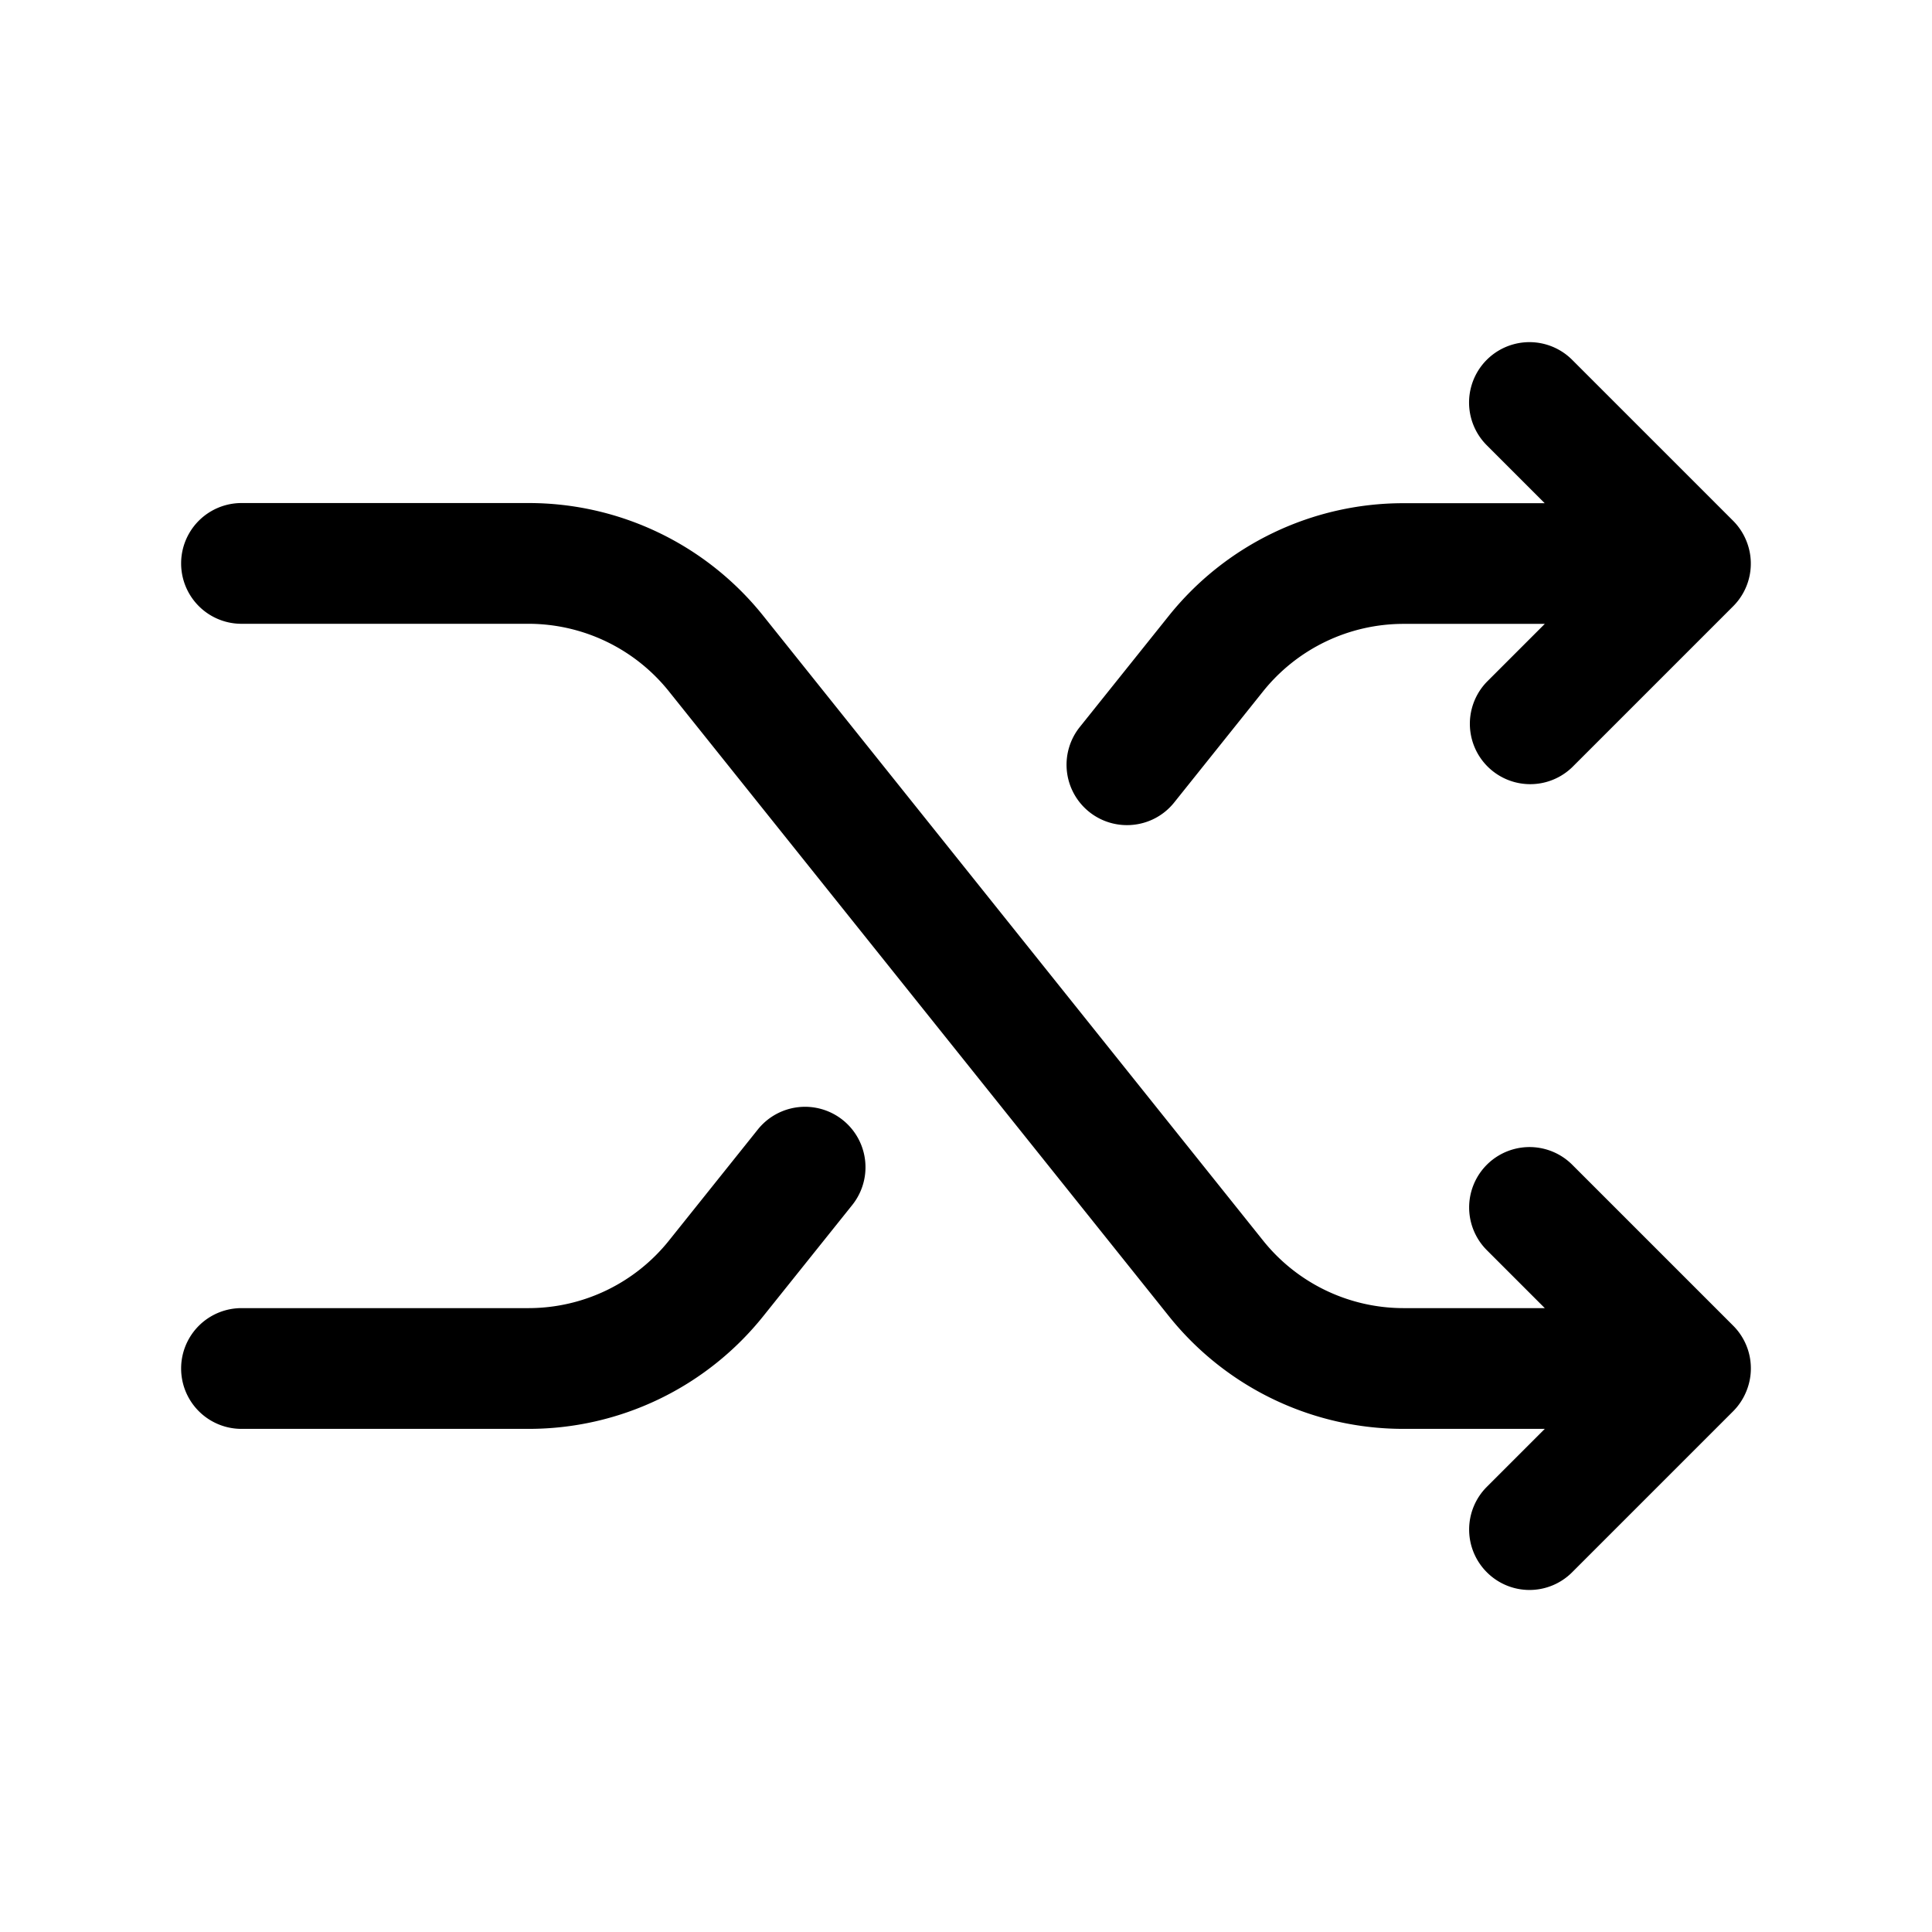 <svg xmlns="http://www.w3.org/2000/svg" width="24" height="24" fill="none"><path fill="currentColor" d="M21.692 17.287a.749.749 0 0 1-.162.244l-2 2a.748.748 0 0 1-1.06 0 .75.75 0 0 1 0-1.061l.72-.72h-1.748a3.73 3.73 0 0 1-2.928-1.408l-6.2-7.748a2.236 2.236 0 0 0-1.755-.845H3a.75.75 0 0 1 0-1.5h3.559a3.73 3.73 0 0 1 2.928 1.408l6.199 7.748a2.236 2.236 0 0 0 1.756.845h1.748l-.72-.72a.75.75 0 0 1 1.061-1.061l2 2a.749.749 0 0 1 .161.818ZM14 10.25c.22 0 .438-.096.586-.281l1.1-1.375a2.236 2.236 0 0 1 1.756-.844h1.748l-.72.72a.75.75 0 0 0 1.06 1.061l2-2a.749.749 0 0 0 .162-.817.75.75 0 0 0-.162-.244l-2-2a.75.75 0 1 0-1.061 1.061l.72.72h-1.748a3.732 3.732 0 0 0-2.928 1.407l-1.1 1.374A.75.75 0 0 0 14 10.25Zm-4.586 3.781-1.1 1.375a2.235 2.235 0 0 1-1.756.844H3a.75.75 0 0 0 0 1.5h3.559a3.732 3.732 0 0 0 2.928-1.407l1.1-1.374a.75.75 0 1 0-1.173-.938Z"/></svg>